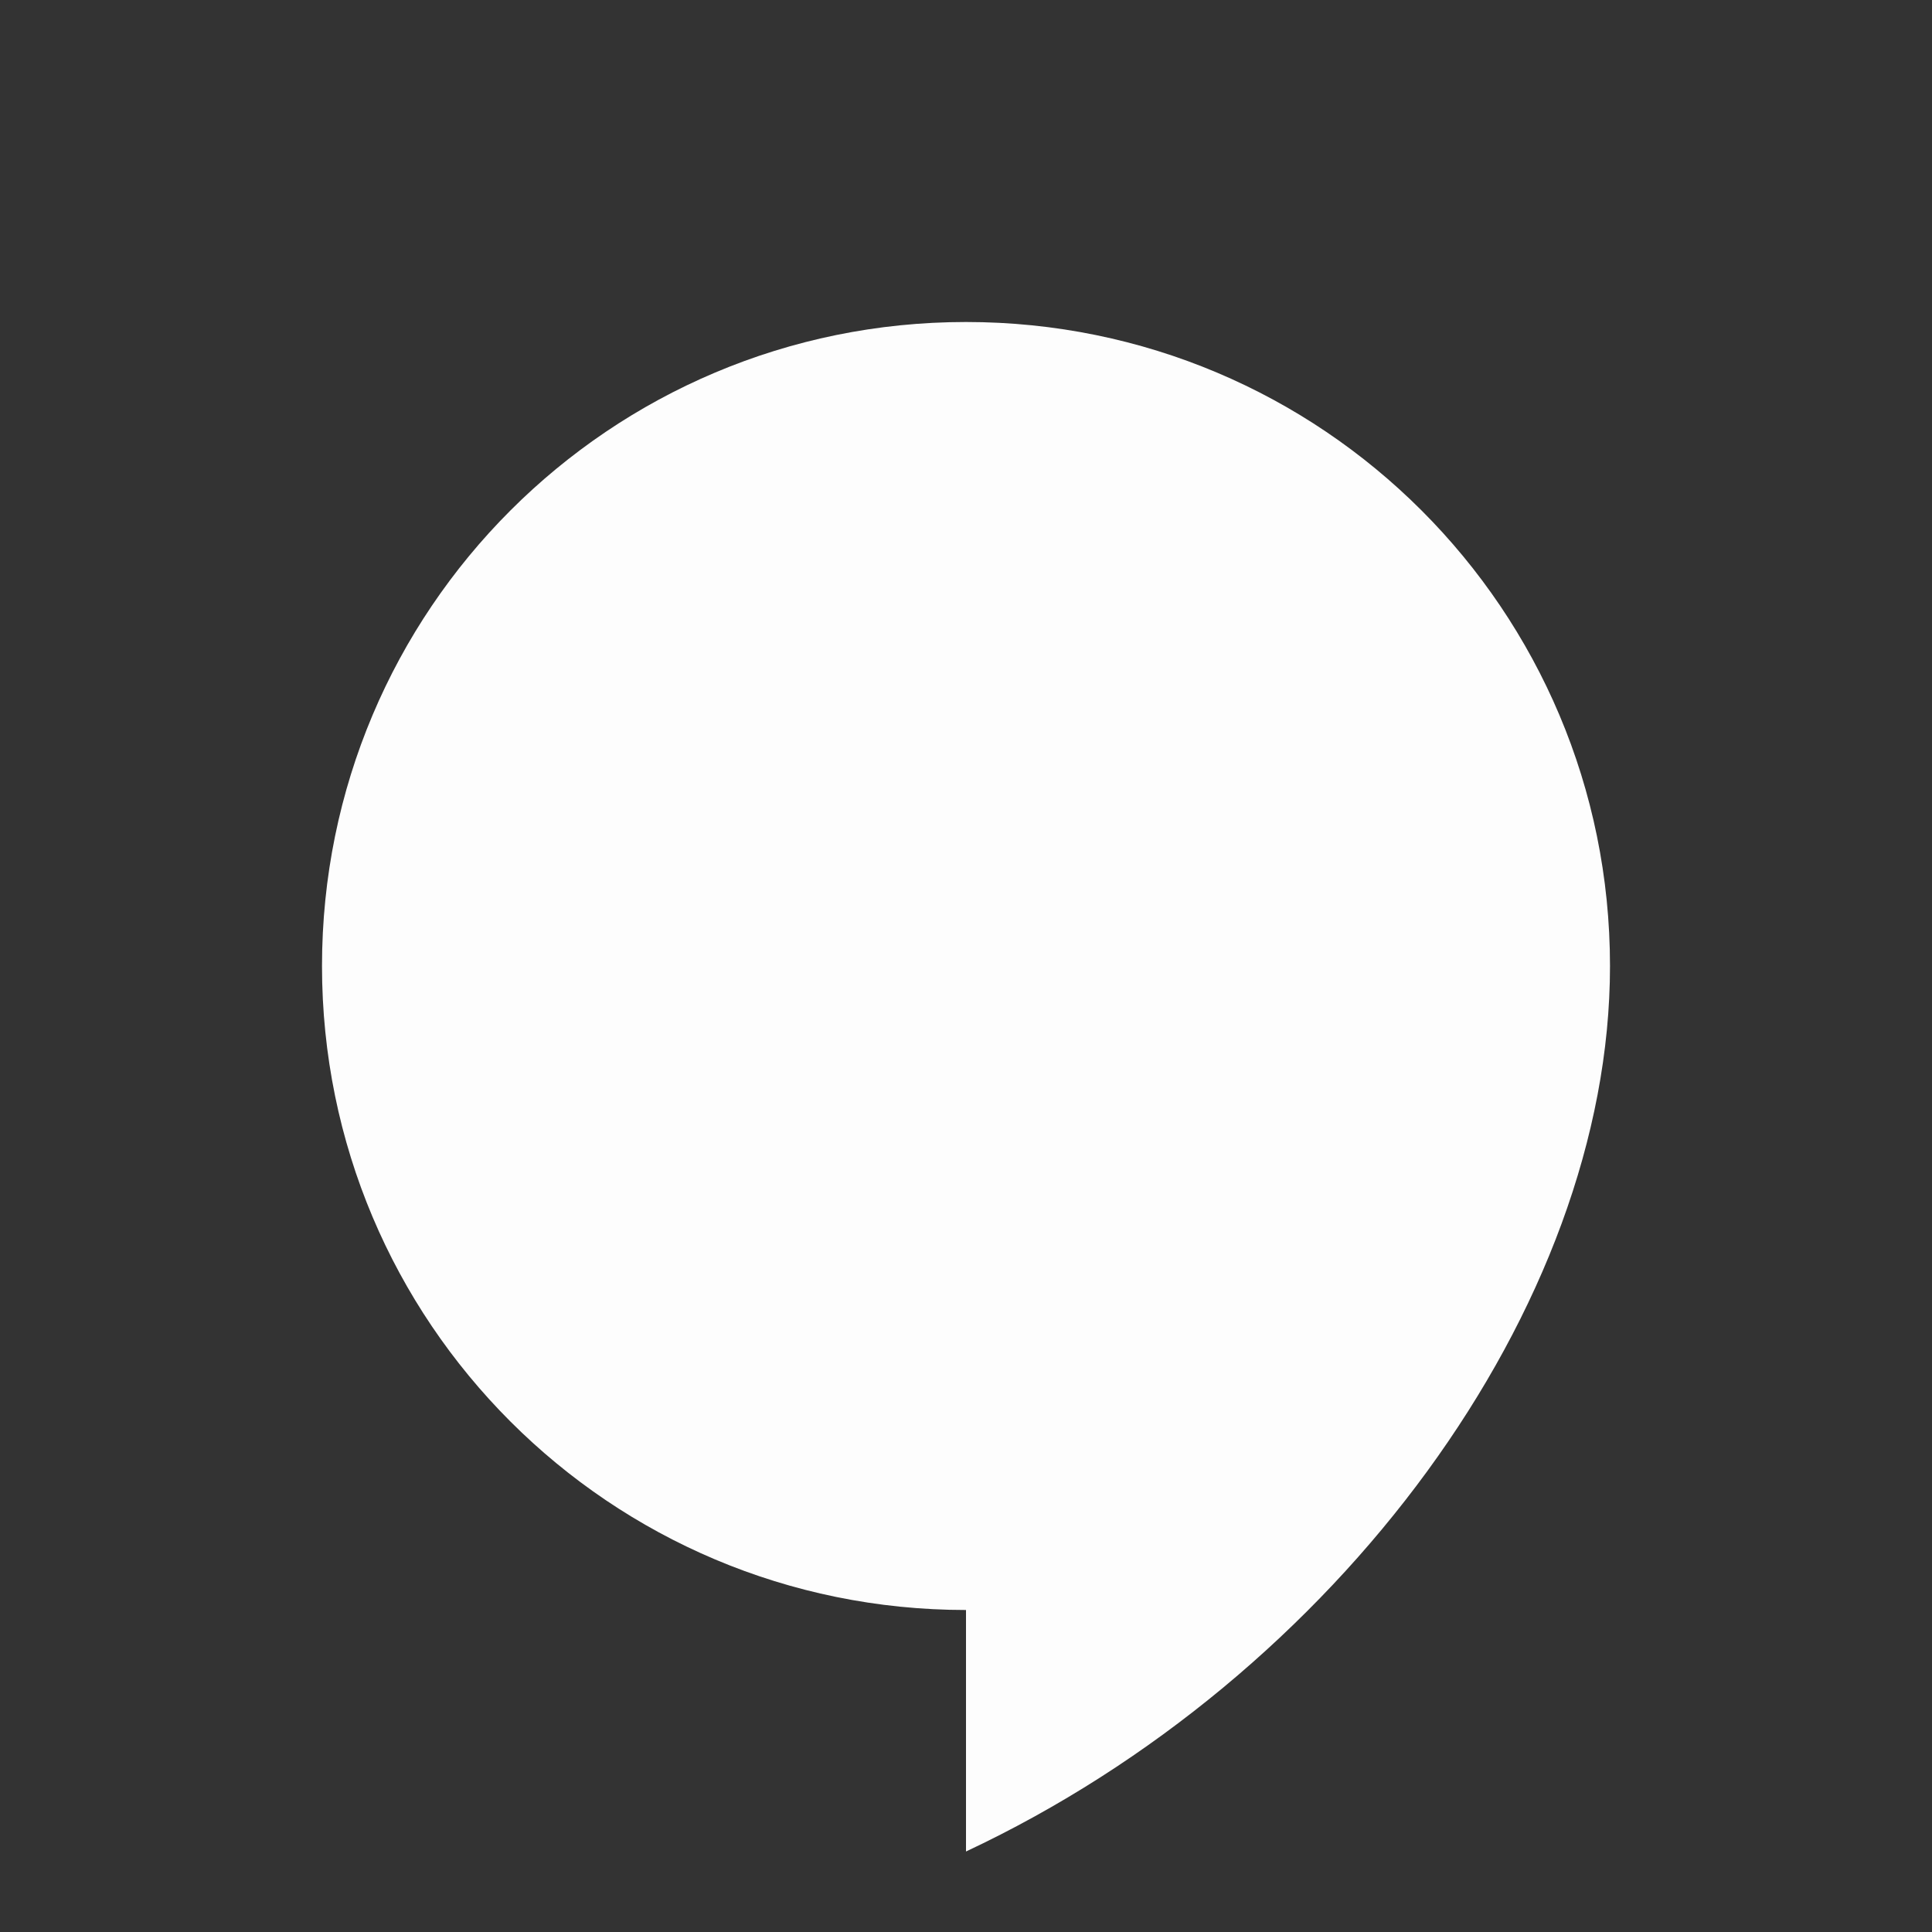 <svg viewBox="0 0 24 24" xmlns="http://www.w3.org/2000/svg">
 <rect x="0" y="0" width="24" height="24" fill="#333333" stroke="none"/>
 <path d="m11 3c-4.424 0-8 3.576-8 8 0 4.424 3.576 8 8 8v3c4.612-2.165 8-6.765 8-11 0-4.424-3.576-8-8-8z" fill="#fdfdfd" transform="matrix(1 0 0 1 1 1)"/>
</svg>

